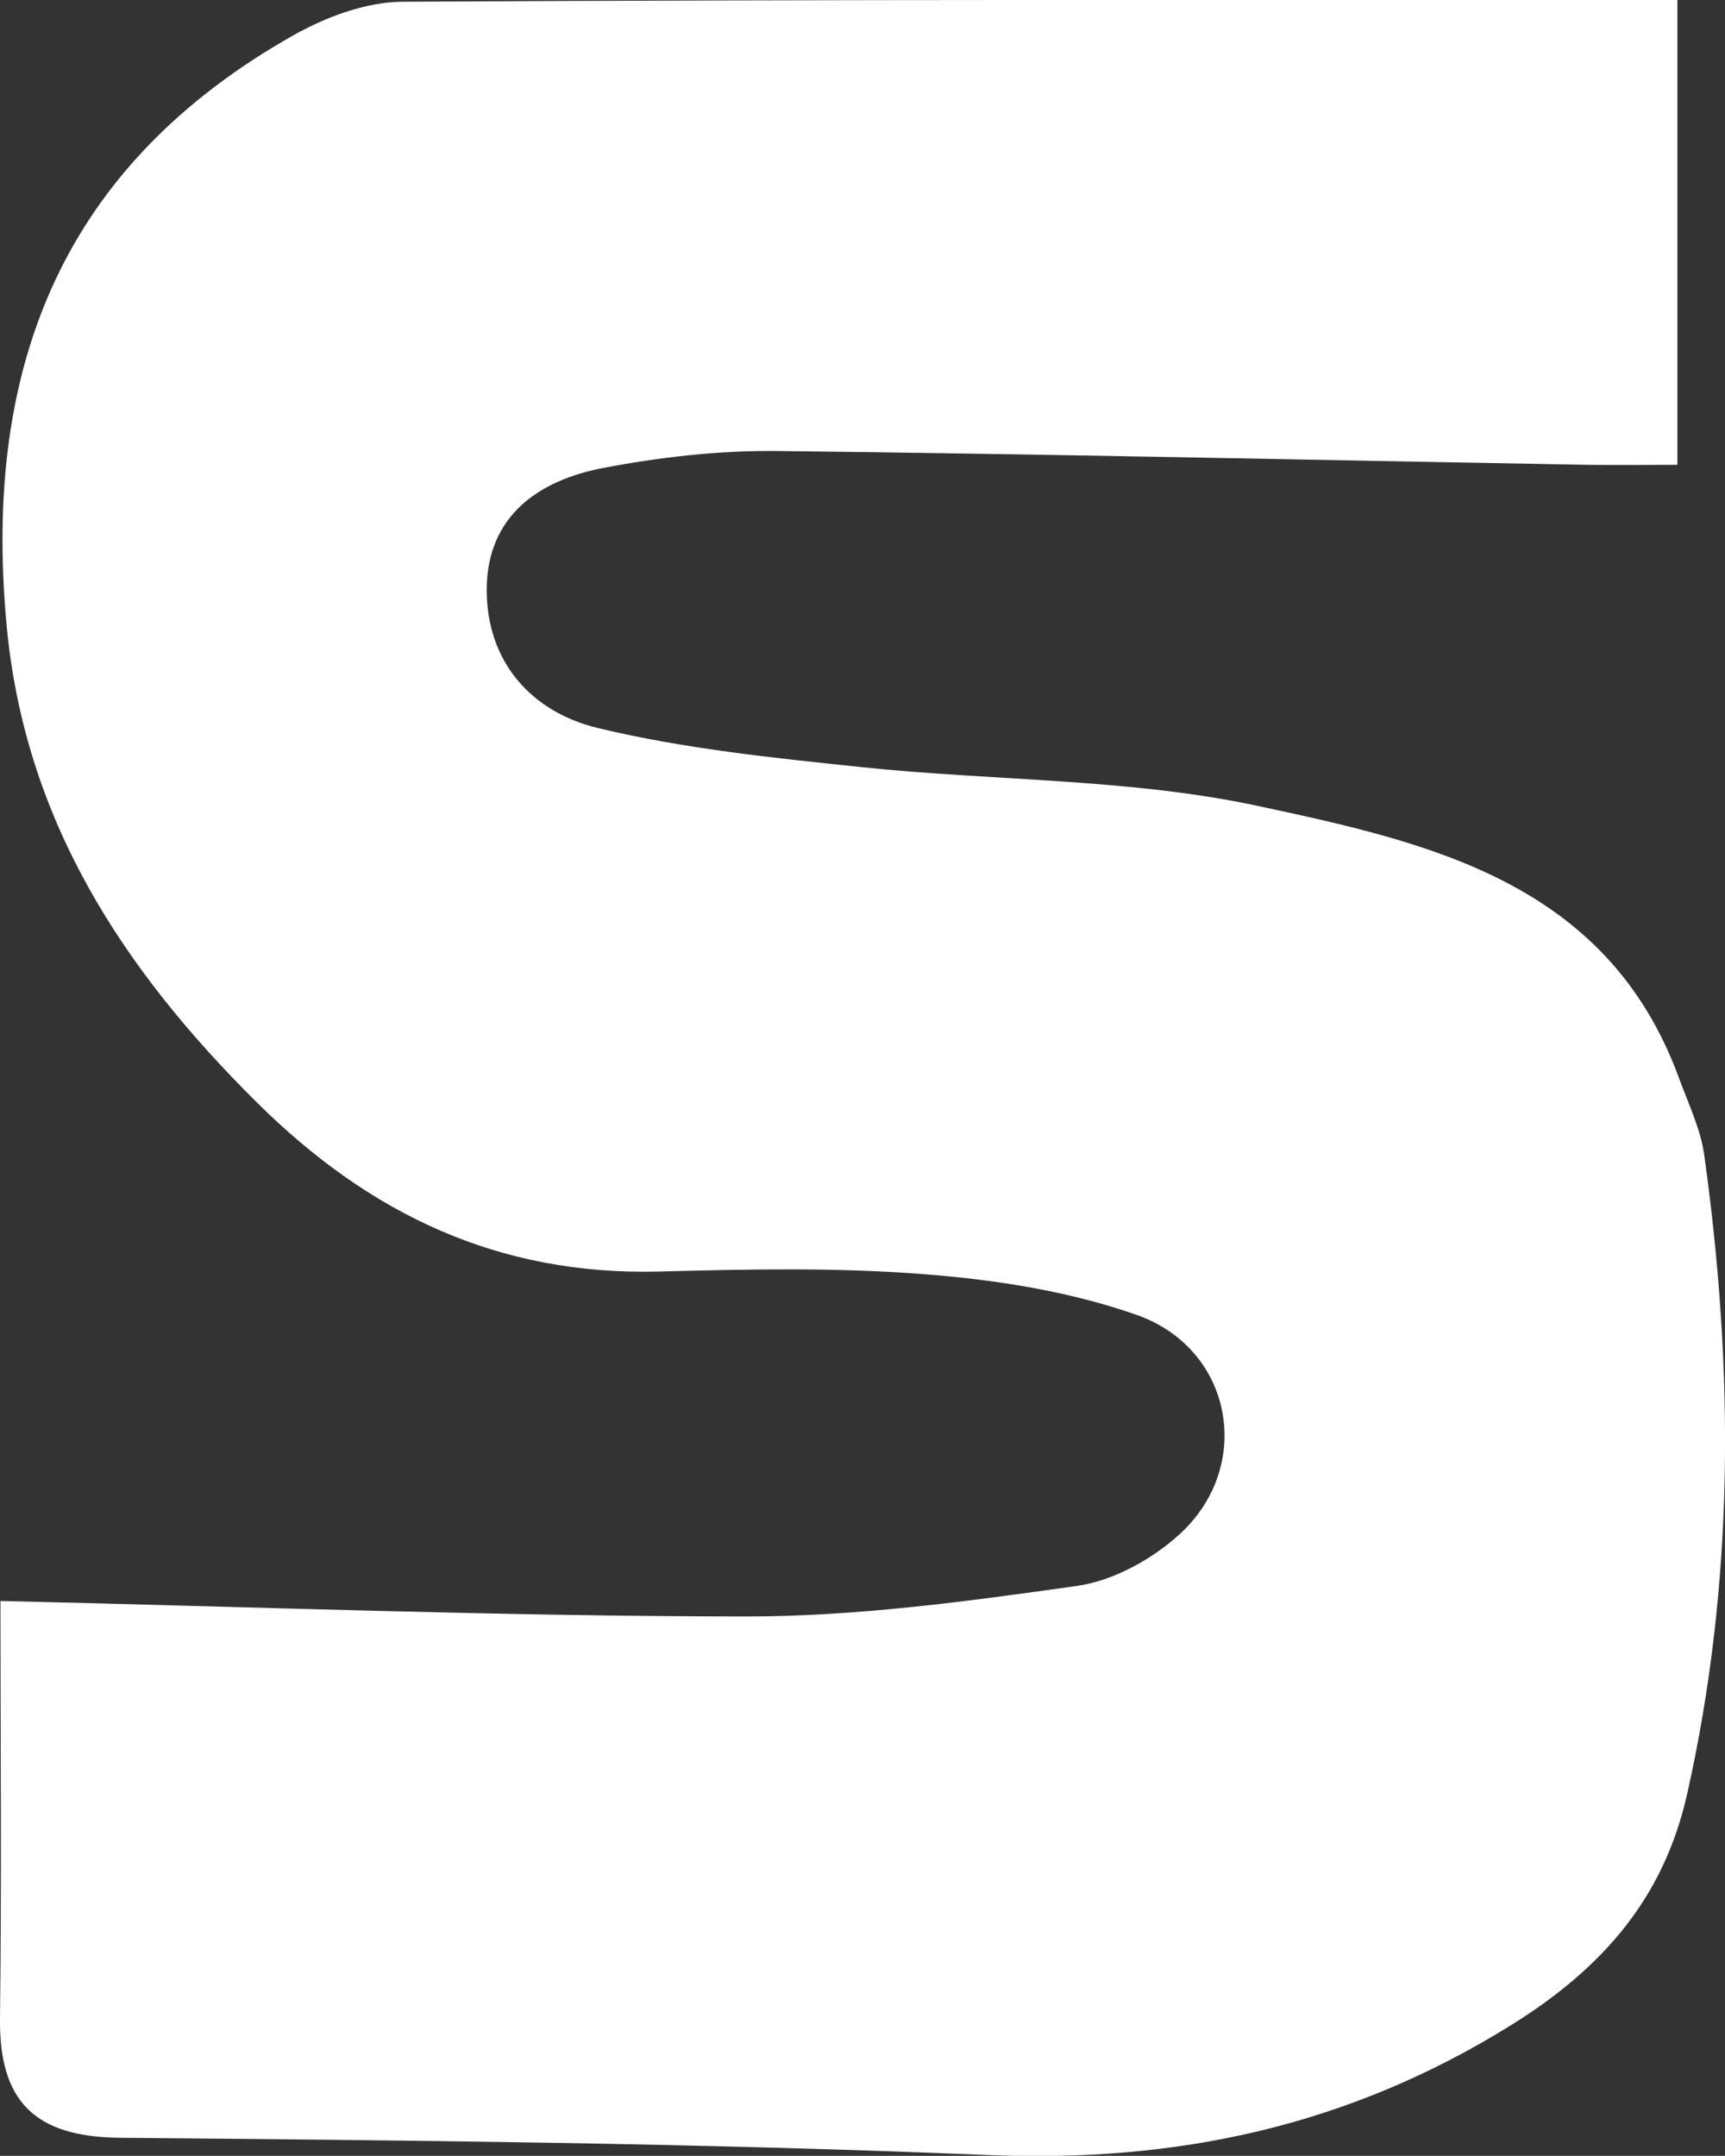 <?xml version="1.0" encoding="UTF-8"?>
<svg id="_레이어_2" data-name="레이어 2" xmlns="http://www.w3.org/2000/svg" viewBox="0 0 80.03 100">
  <rect x="0" y="0" width="80.03" height="100" fill="#333333" stroke="none"/>
  <defs>
    <style>
      .cls-1 {
        fill: #fff;
        stroke-width: 0px;
      }
    </style>
  </defs>
  <g id="_레이어_1-2" data-name="레이어 1">
    <path class="cls-1" d="M77.82,0v21.56c-1.26,0-2.73.02-4.21,0-12.52-.22-25.04-.5-37.56-.64-2.68-.03-5.4.28-8.04.78-2.99.57-5.4,2.2-5.43,5.61-.02,3.39,2.08,5.72,5.16,6.46,3.98.96,8.11,1.38,12.2,1.81,6.15.65,12.45.52,18.45,1.81,7.88,1.69,16.14,3.51,19.48,12.55.44,1.21,1.03,2.41,1.2,3.66,1.38,9.92,1.41,19.81-.8,29.63-1.08,4.78-3.87,8.03-8.14,10.69-7.57,4.71-15.53,6.41-24.34,6.04-13.4-.56-26.82-.68-40.24-.8-3.96-.04-5.6-1.71-5.55-5.56.08-6.53.02-13.05.02-19.34,11.72.27,23.16.71,34.59.72,5.13,0,10.28-.7,15.37-1.42,1.67-.24,3.47-1.23,4.74-2.39,3.48-3.17,2.48-8.61-1.99-10.18-3.1-1.09-6.47-1.62-9.77-1.88-4.11-.33-8.26-.24-12.39-.13-7.43.19-13.42-2.65-18.66-7.85C5.67,44.94,1.16,38.03.31,29.04-.84,16.81,3.05,7.62,13.57,1.66c1.52-.86,3.39-1.57,5.11-1.58C38.14-.03,57.61,0,77.82,0Z"/>
  </g>
</svg>